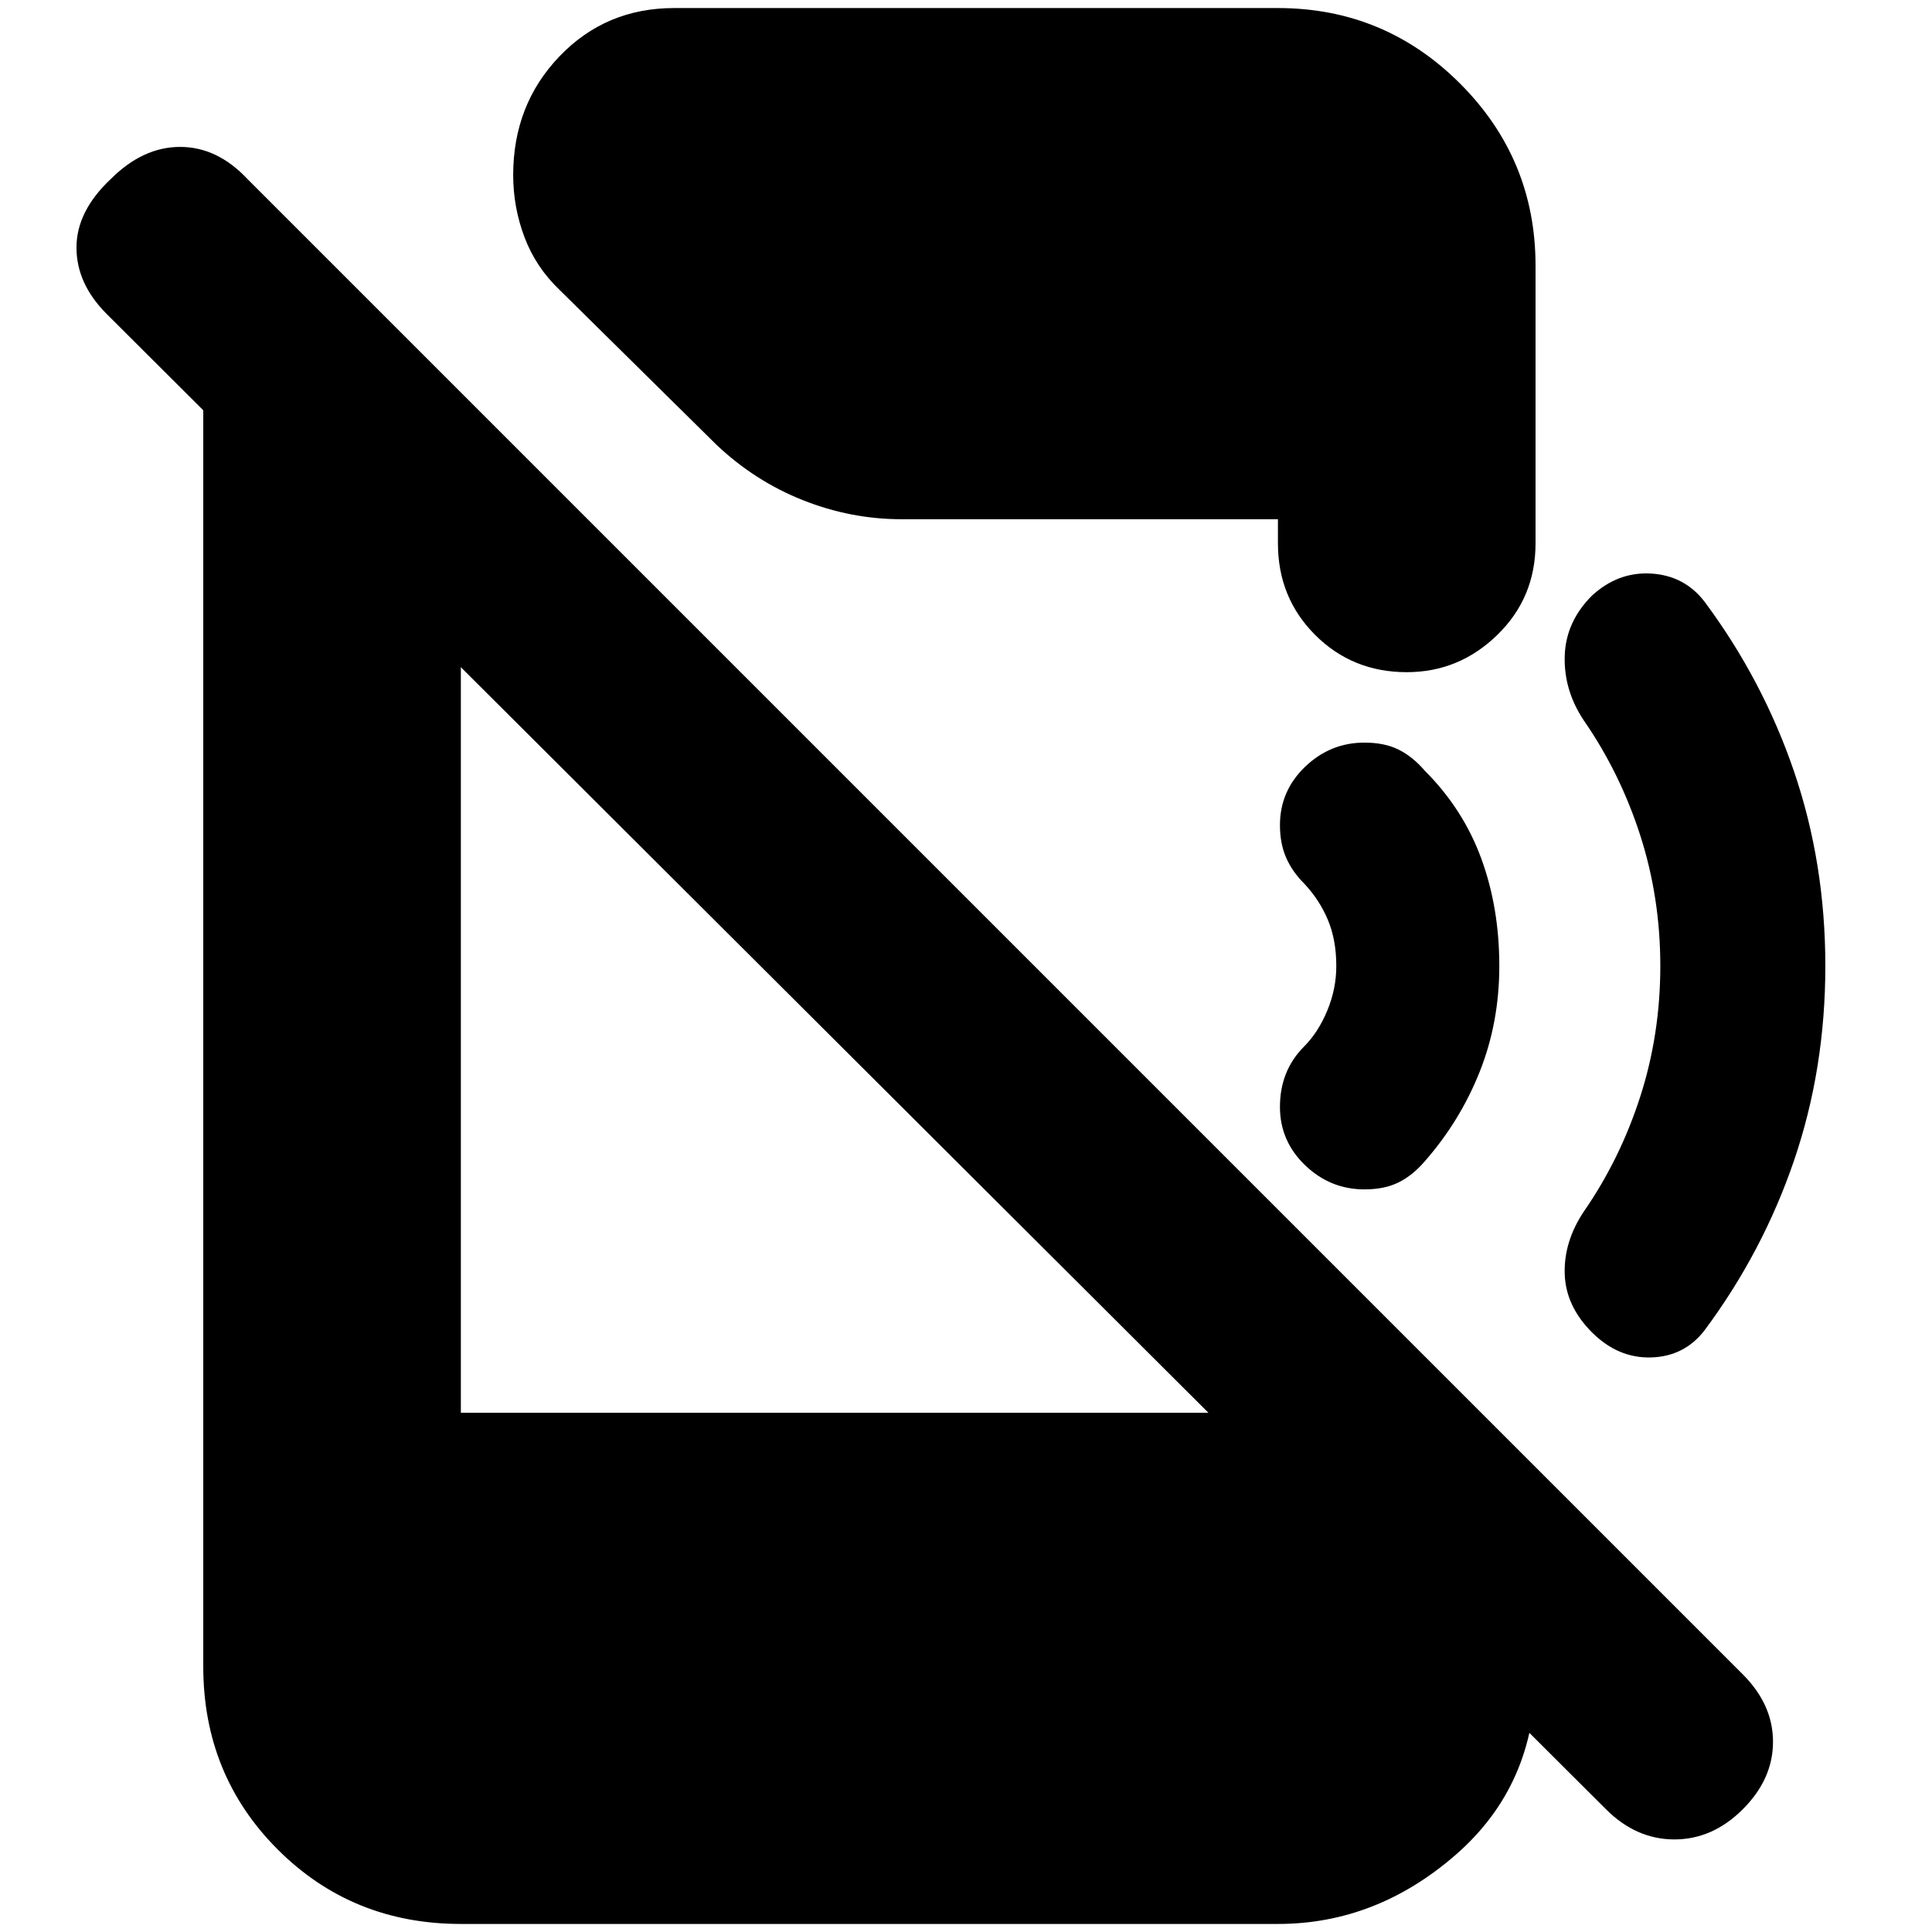 <svg xmlns="http://www.w3.org/2000/svg" height="20" viewBox="0 -960 960 960" width="20"><path d="M798-61 53-804q-15-15-15-33t17-34q16-16 34.5-16t33.5 16l743 743q15 15 15 33.5T866-61q-15 15-34 15t-34-15ZM101-822l128 128v436h439l95 94v36q0 55-39.51 89.5Q683.97-4 635-4H229q-54 0-91-37t-37-91v-690Zm598 196q-27 0-45.5-18.5T635-690v-12H448q-25.24 0-49.12-9.5T356-739l-78-77q-11.73-11.2-17.37-26.1Q255-857 255-873q0-35 23-59t57-24h300q52.97 0 90.49 37.51Q763-880.97 763-828v138q0 27-19 45.5T699-626Zm208 146q0 51-15.5 96.5T847-299q-10 13-26.5 13.5T791-298q-13-13-13.5-29t9.5-31q18-26 28-57t10-65q0-34-10-65t-28-57q-10-15-9.5-32t13.5-30q13-12 29.5-11t26.5 14q29 39 44.5 84.5T907-480Zm-162 0q0 28-9.73 52.5Q725.53-403 708-383q-6 7-13 10.5t-17 3.5q-17 0-29.5-12T636-410q0-9 3-16.5t9-13.5q7-7 11.5-17.81 4.5-10.8 4.5-22.19 0-13-4.22-23T648-521q-6-6-9-13t-3-16q0-17 12.5-29t29.5-12q10 0 17 3.5t13 10.5q19 19 28 43.5t9 53.5Z"/></svg>